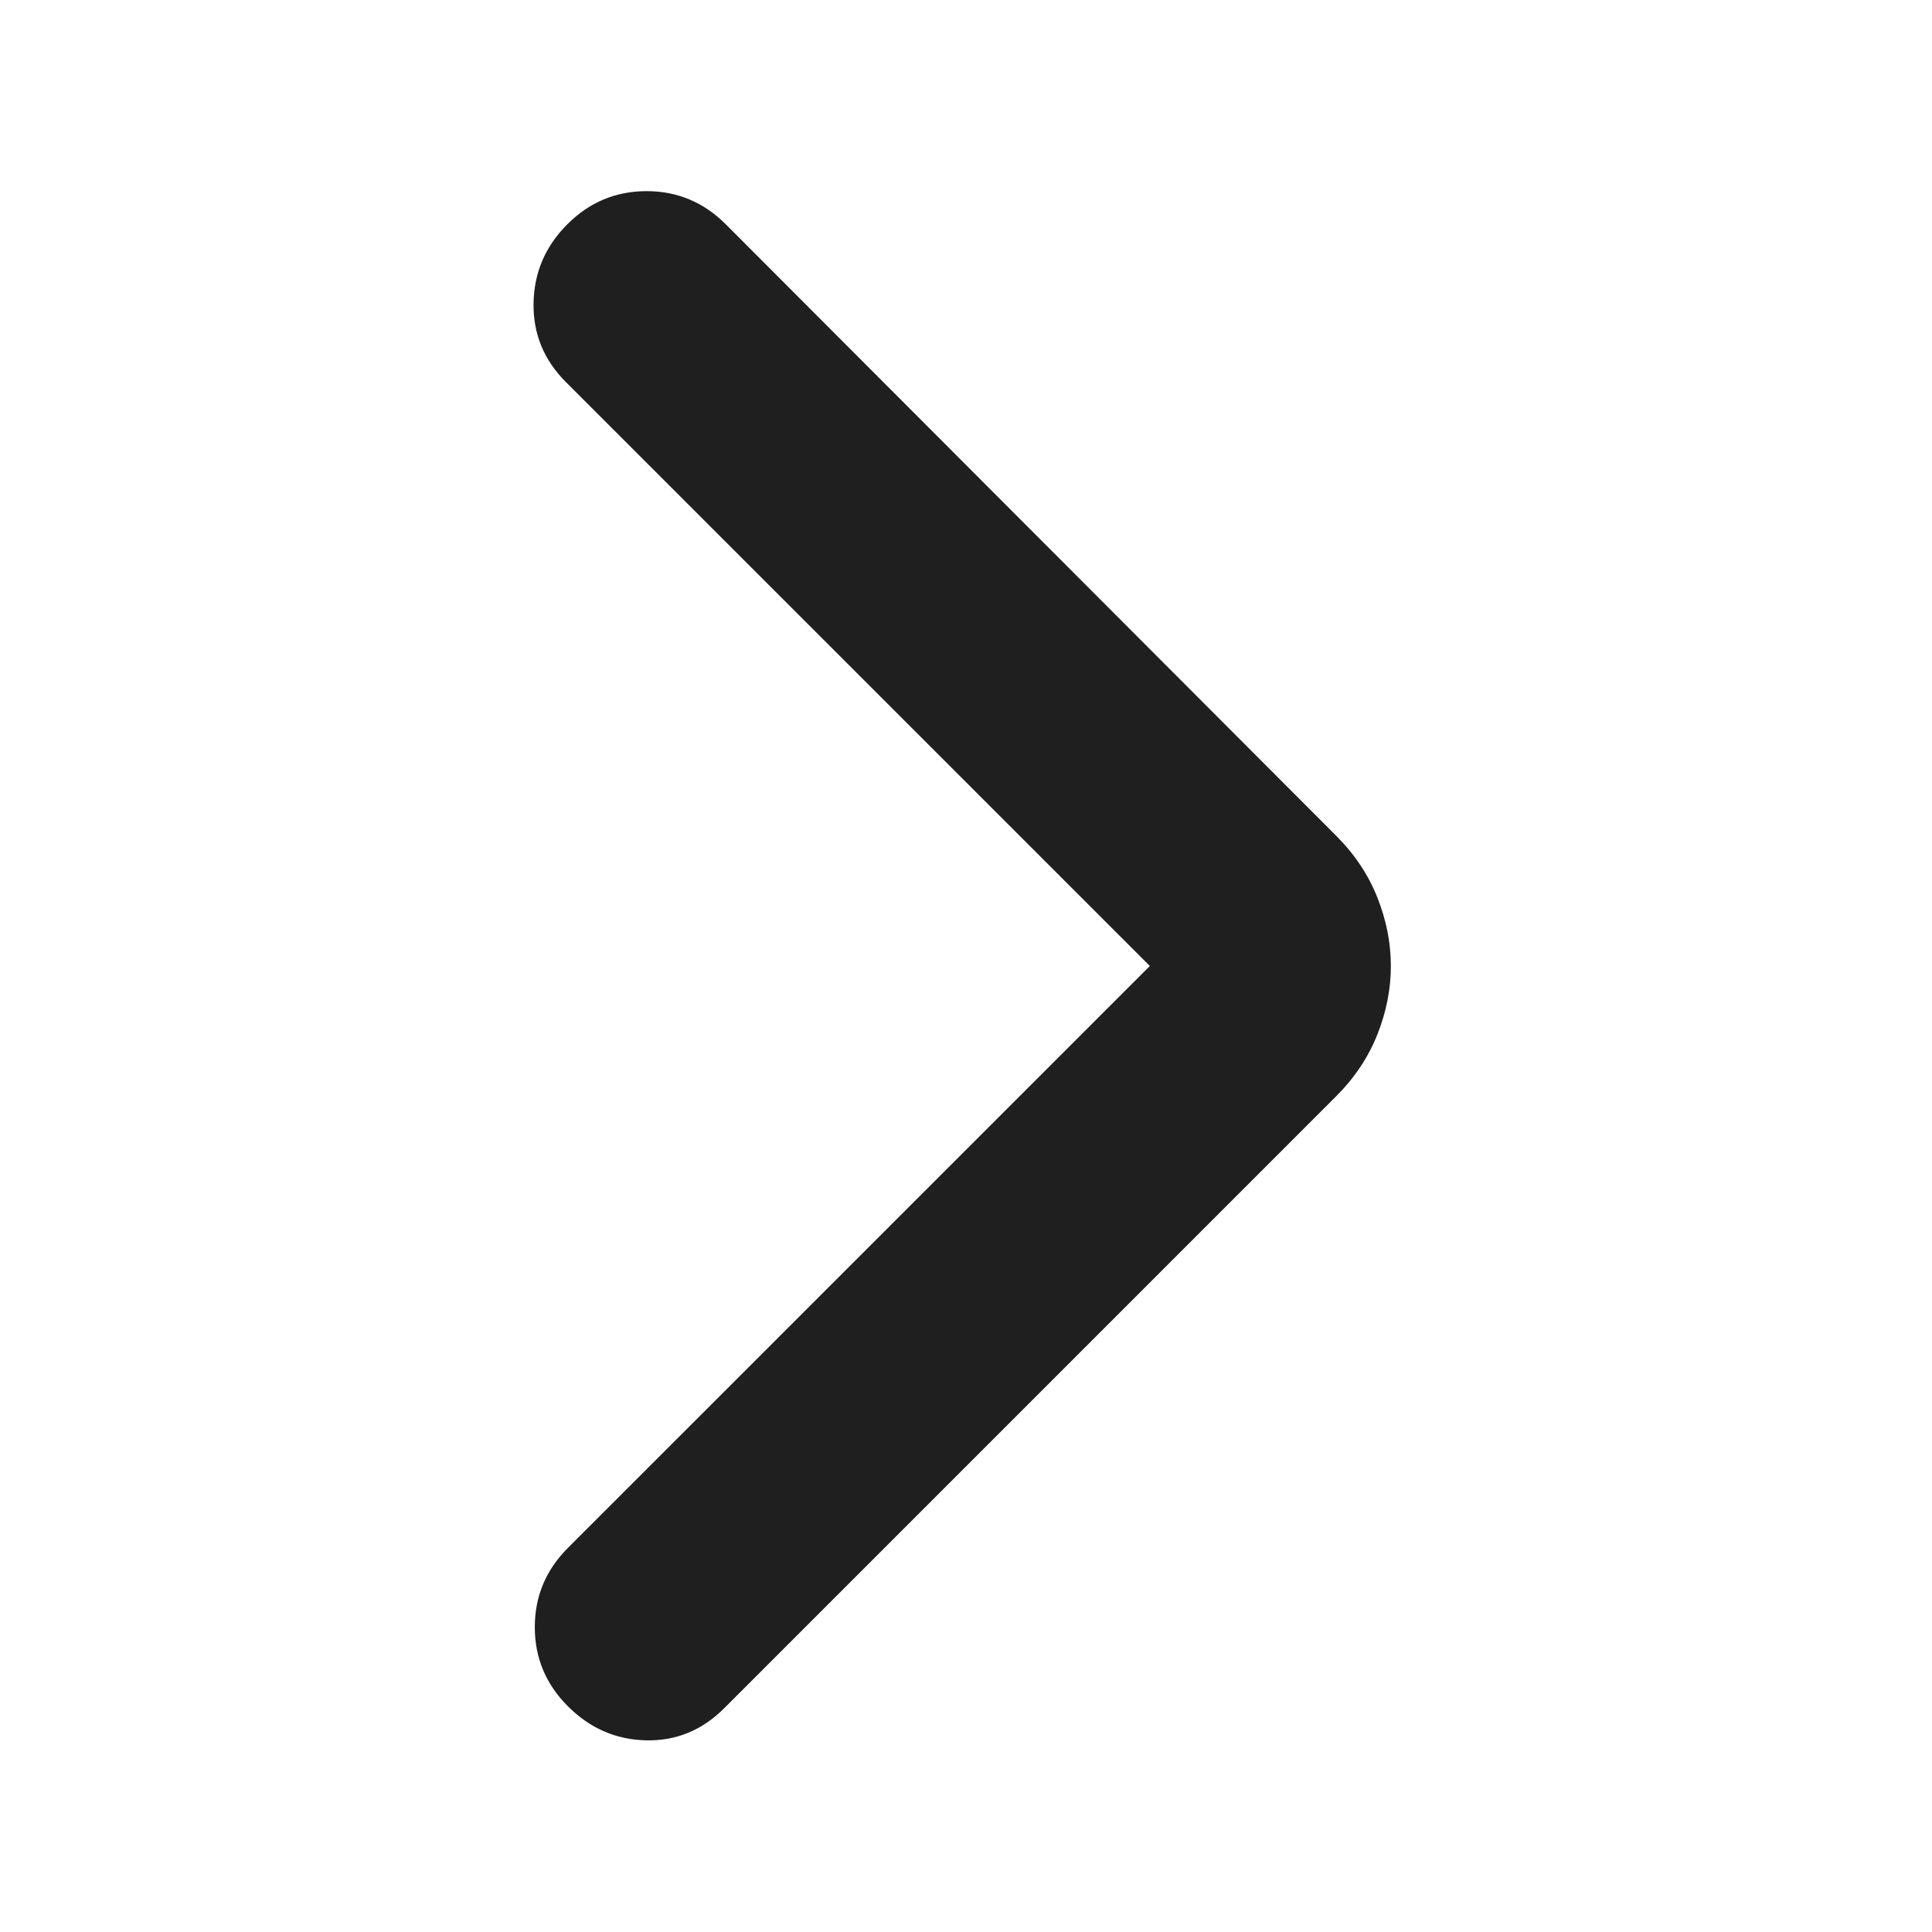 <svg xmlns="http://www.w3.org/2000/svg" height="24px" viewBox="0 -960 960 960" width="24px" fill="#1f1f1f"><path d="M571.35-480 281.17-770.17q-16.43-16.44-16.05-39.21.38-22.77 16.81-39.21 16.44-16.43 39.33-16.43 22.89 0 39.33 16.43L664-544.65q13.67 13.67 20.39 30.58 6.72 16.92 6.72 34.07t-6.72 34.07q-6.72 16.91-20.39 30.58L359.83-111.17Q343.39-94.74 321-95.24q-22.39-.5-38.83-16.93-16.43-16.44-16.43-39.33 0-22.89 16.43-39.33L571.35-480Z"/></svg>